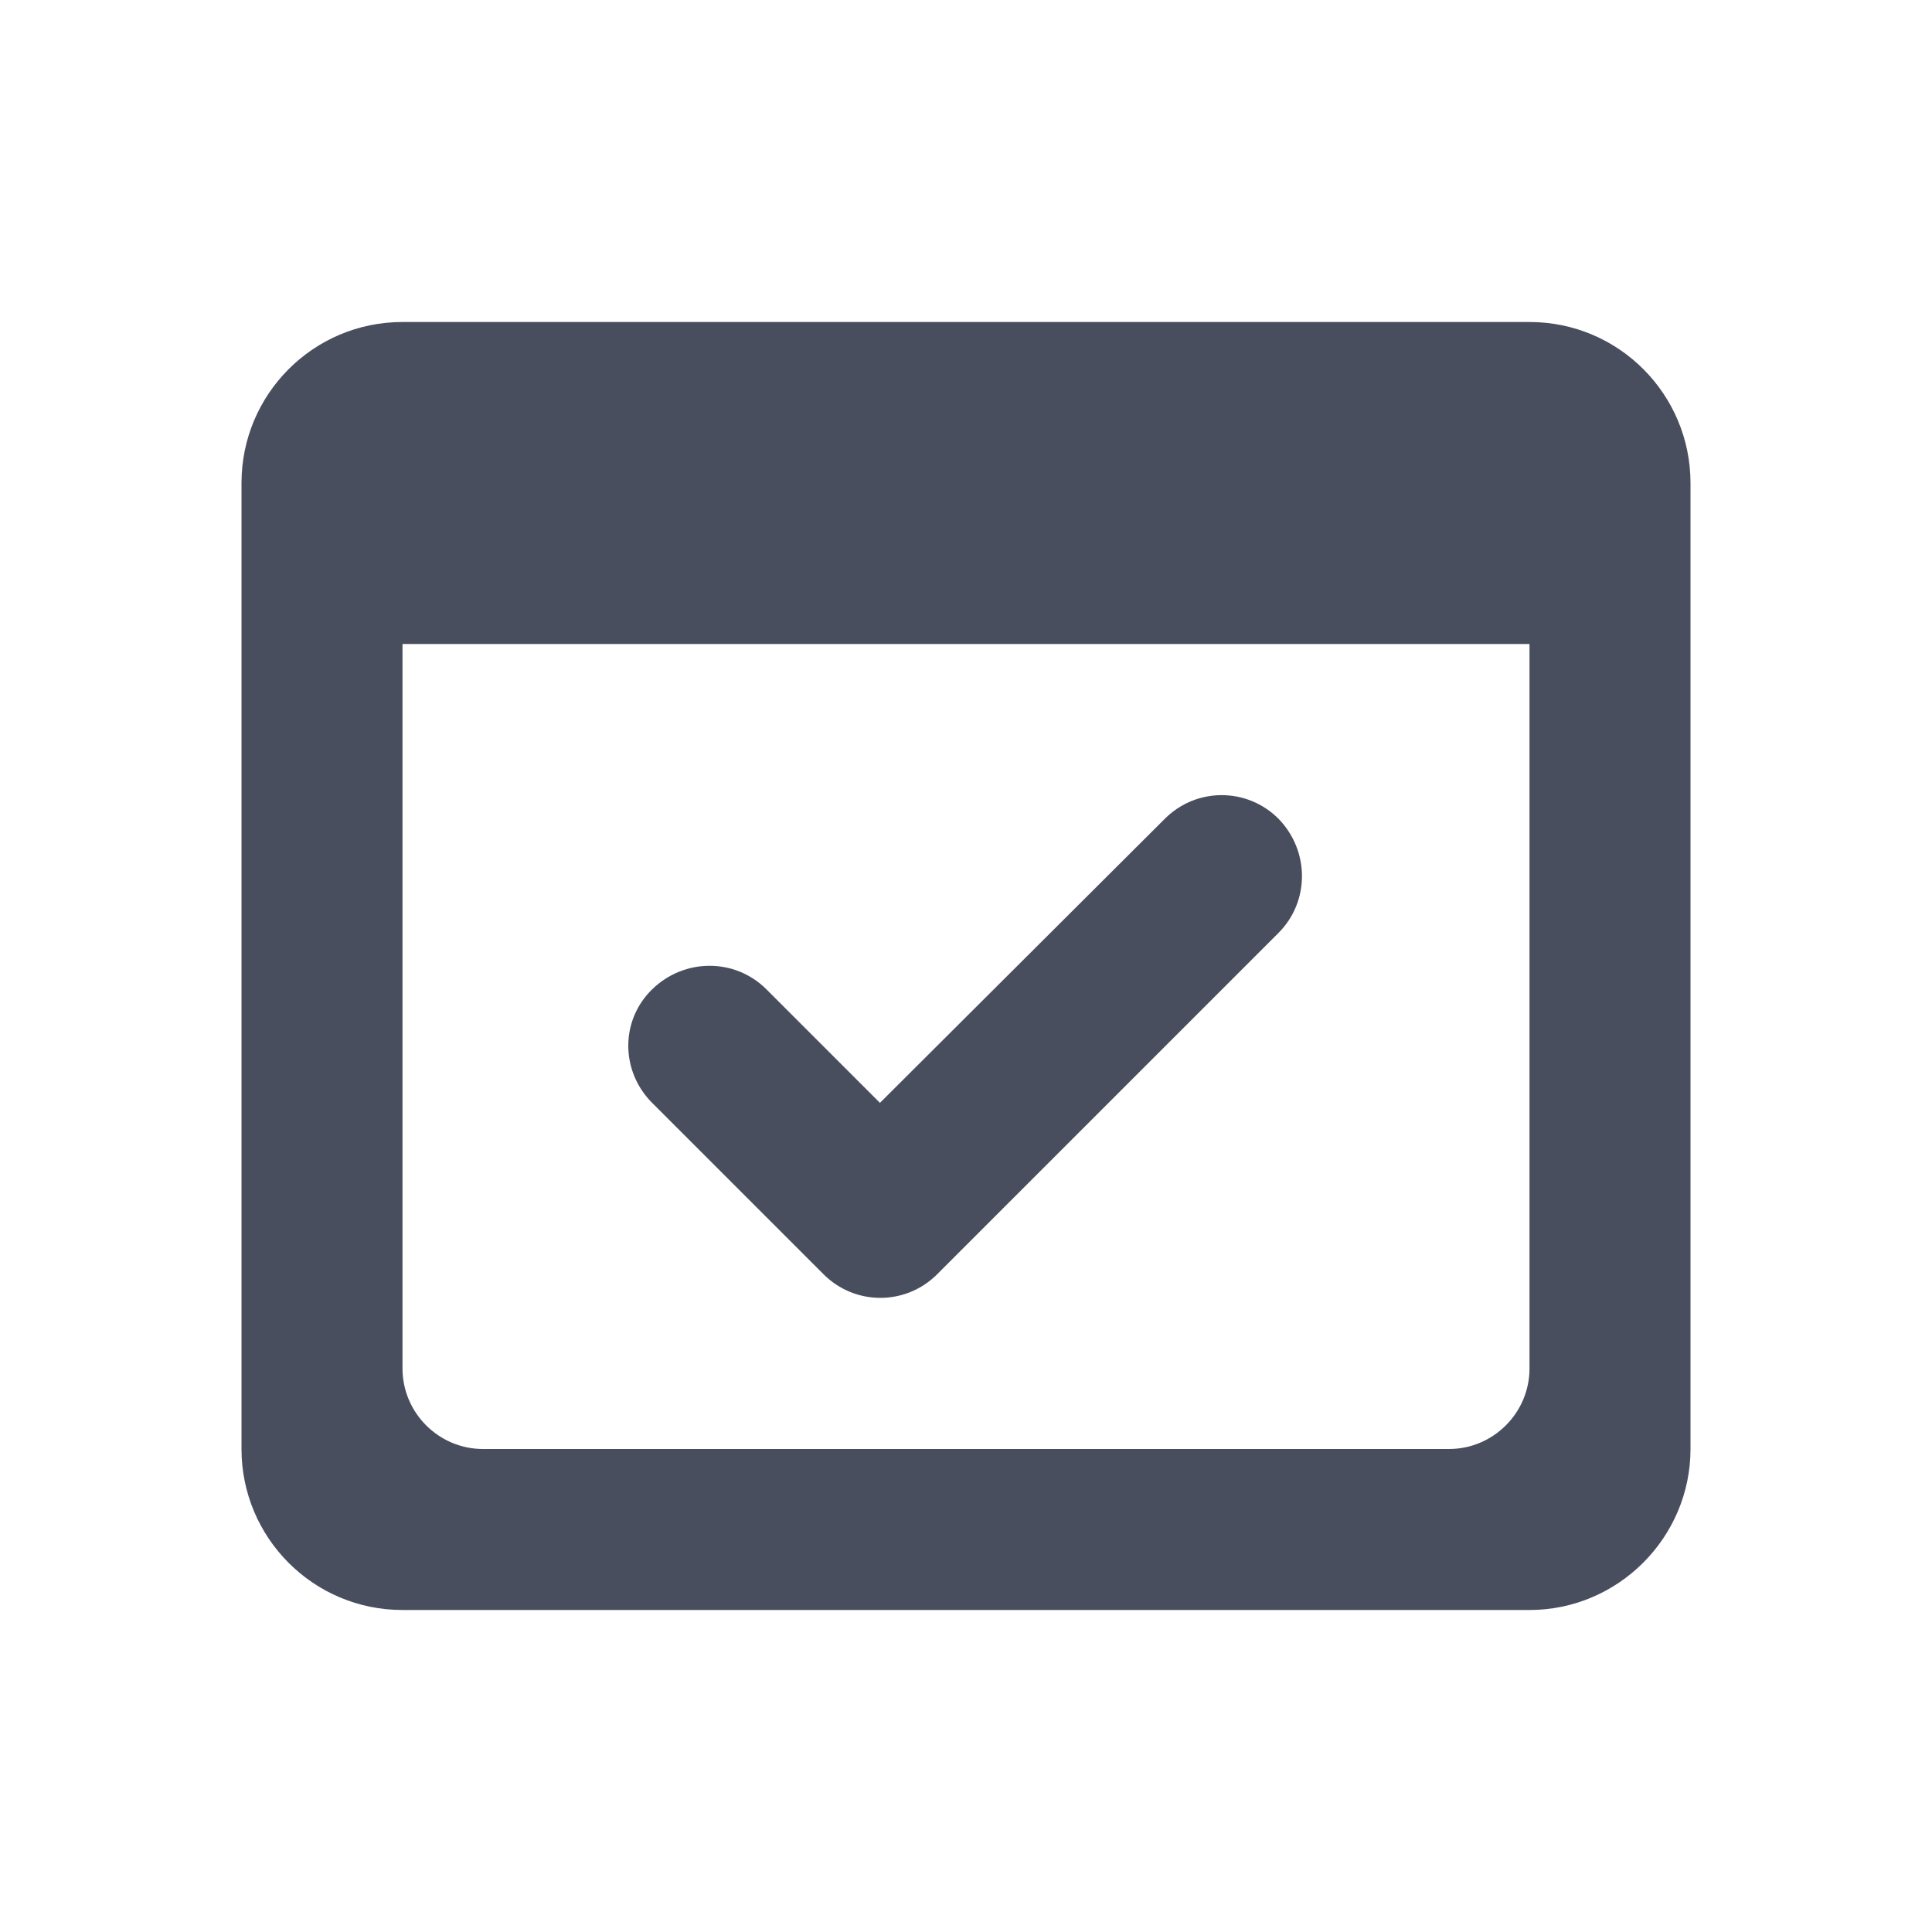 <svg width="24" height="24" viewBox="0 0 24 24" fill="none" xmlns="http://www.w3.org/2000/svg">
<g clip-path="url(#clip0_7715_219720)">
<path d="M10.231 15.83C10.621 16.22 11.251 16.22 11.641 15.83L15.881 11.59C16.271 11.2 16.271 10.57 15.881 10.17C15.491 9.78 14.861 9.78 14.471 10.17L10.931 13.7L9.521 12.29C9.131 11.9 8.501 11.9 8.101 12.29C7.701 12.68 7.711 13.31 8.101 13.7L10.231 15.83Z" fill="#363B4D" fill-opacity="0.9"/>
<path d="M19 4H5C3.89 4 3 4.9 3 6V18C3 19.1 3.89 20 5 20H19C20.1 20 21 19.1 21 18V6C21 4.9 20.11 4 19 4ZM19 17C19 17.55 18.55 18 18 18H6C5.45 18 5 17.55 5 17V8H19V17Z" fill="#363B4D" fill-opacity="0.9"/>
</g>
<defs>
<clipPath id="clip0_7715_219720">
<rect width="24" height="24" fill="white"/>
</clipPath>
</defs>
</svg>
